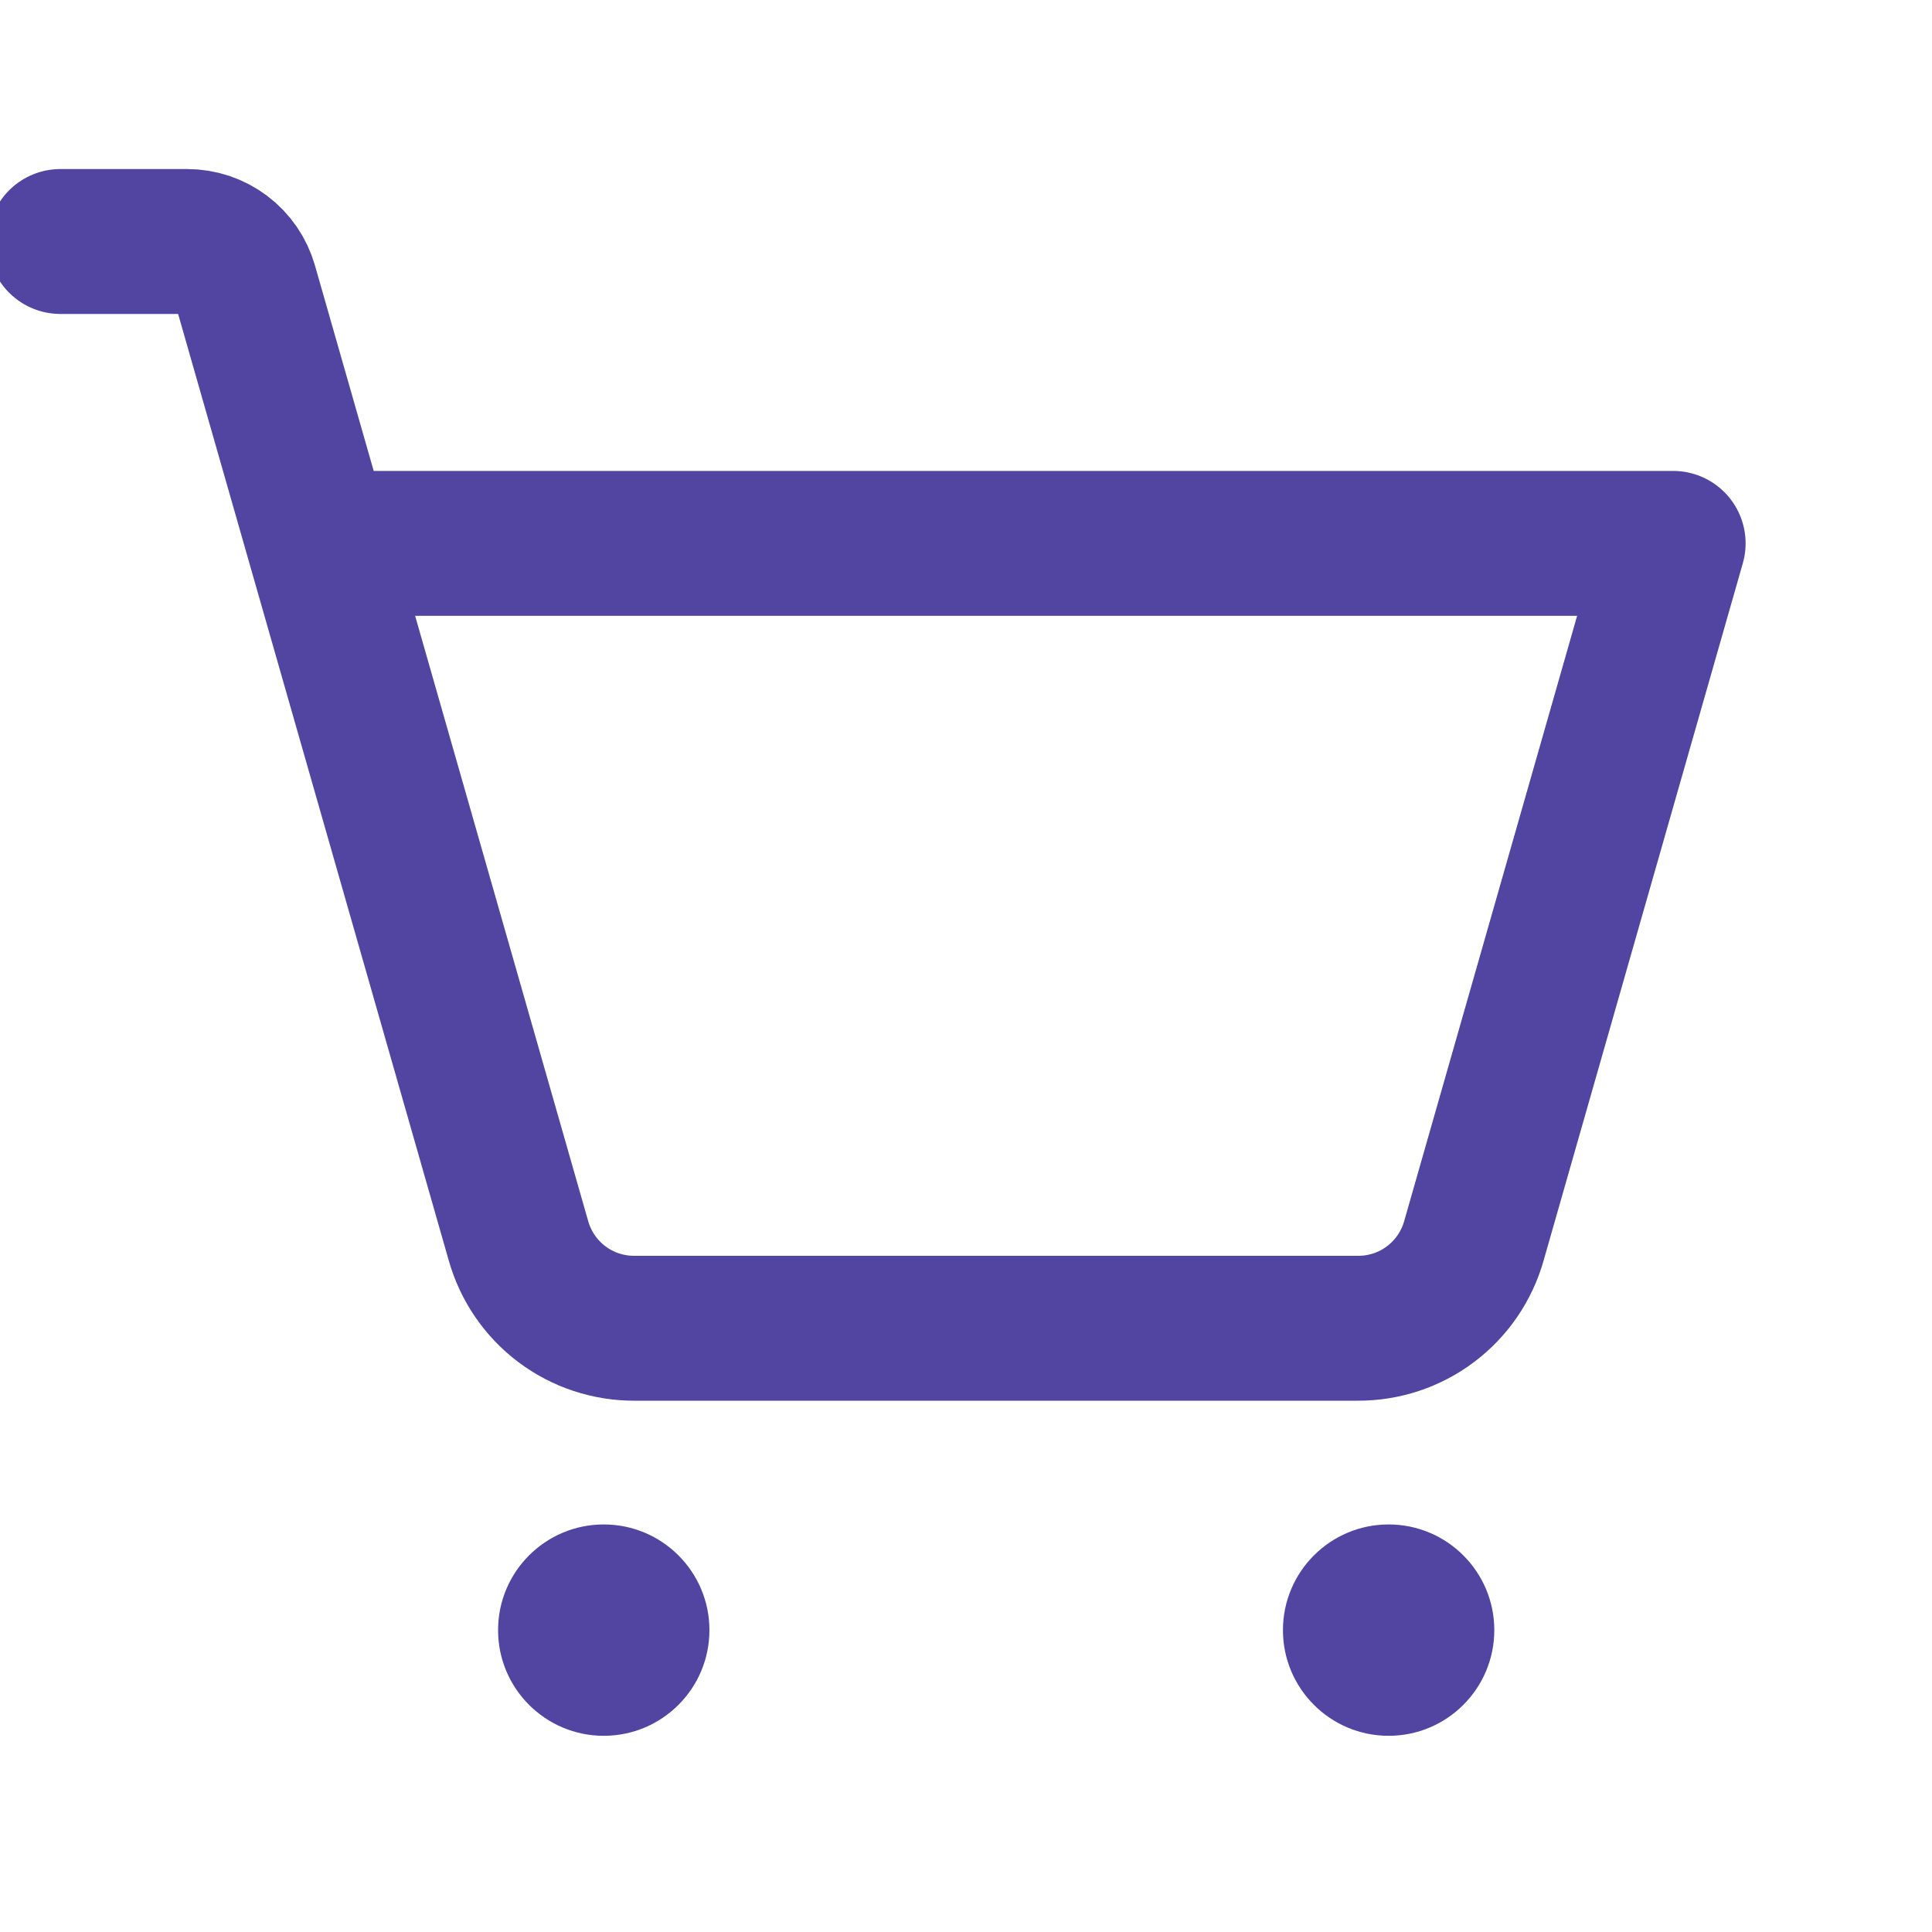 <svg width="40" height="40" viewBox="0 0 40 40" fill="none" xmlns="http://www.w3.org/2000/svg">
<g clip-path="url(#clip0_172_1440)">
<path d="M12.5 35.938C13.708 35.938 14.688 34.958 14.688 33.75C14.688 32.542 13.708 31.562 12.5 31.562C11.292 31.562 10.312 32.542 10.312 33.75C10.312 34.958 11.292 35.938 12.5 35.938Z" fill="#5245A2"/>
<path d="M28.75 35.938C29.958 35.938 30.938 34.958 30.938 33.75C30.938 32.542 29.958 31.562 28.75 31.562C27.542 31.562 26.562 32.542 26.562 33.75C26.562 34.958 27.542 35.938 28.75 35.938Z" fill="#5245A2"/>
<path d="M6.609 11.25H34.641L30.516 25.688C30.368 26.212 30.053 26.673 29.619 27C29.184 27.328 28.654 27.503 28.109 27.5H13.141C12.596 27.503 12.066 27.328 11.631 27C11.197 26.673 10.882 26.212 10.734 25.688L5.078 5.906C5.003 5.645 4.845 5.415 4.628 5.252C4.411 5.088 4.147 5 3.875 5H1.25" stroke="#5245A2" stroke-width="3" stroke-linecap="round" stroke-linejoin="round"/>
</g>
<defs>
<clipPath id="clip0_172_1440">
<rect width="40" height="40" fill="white"/>
</clipPath>
</defs>
</svg>
